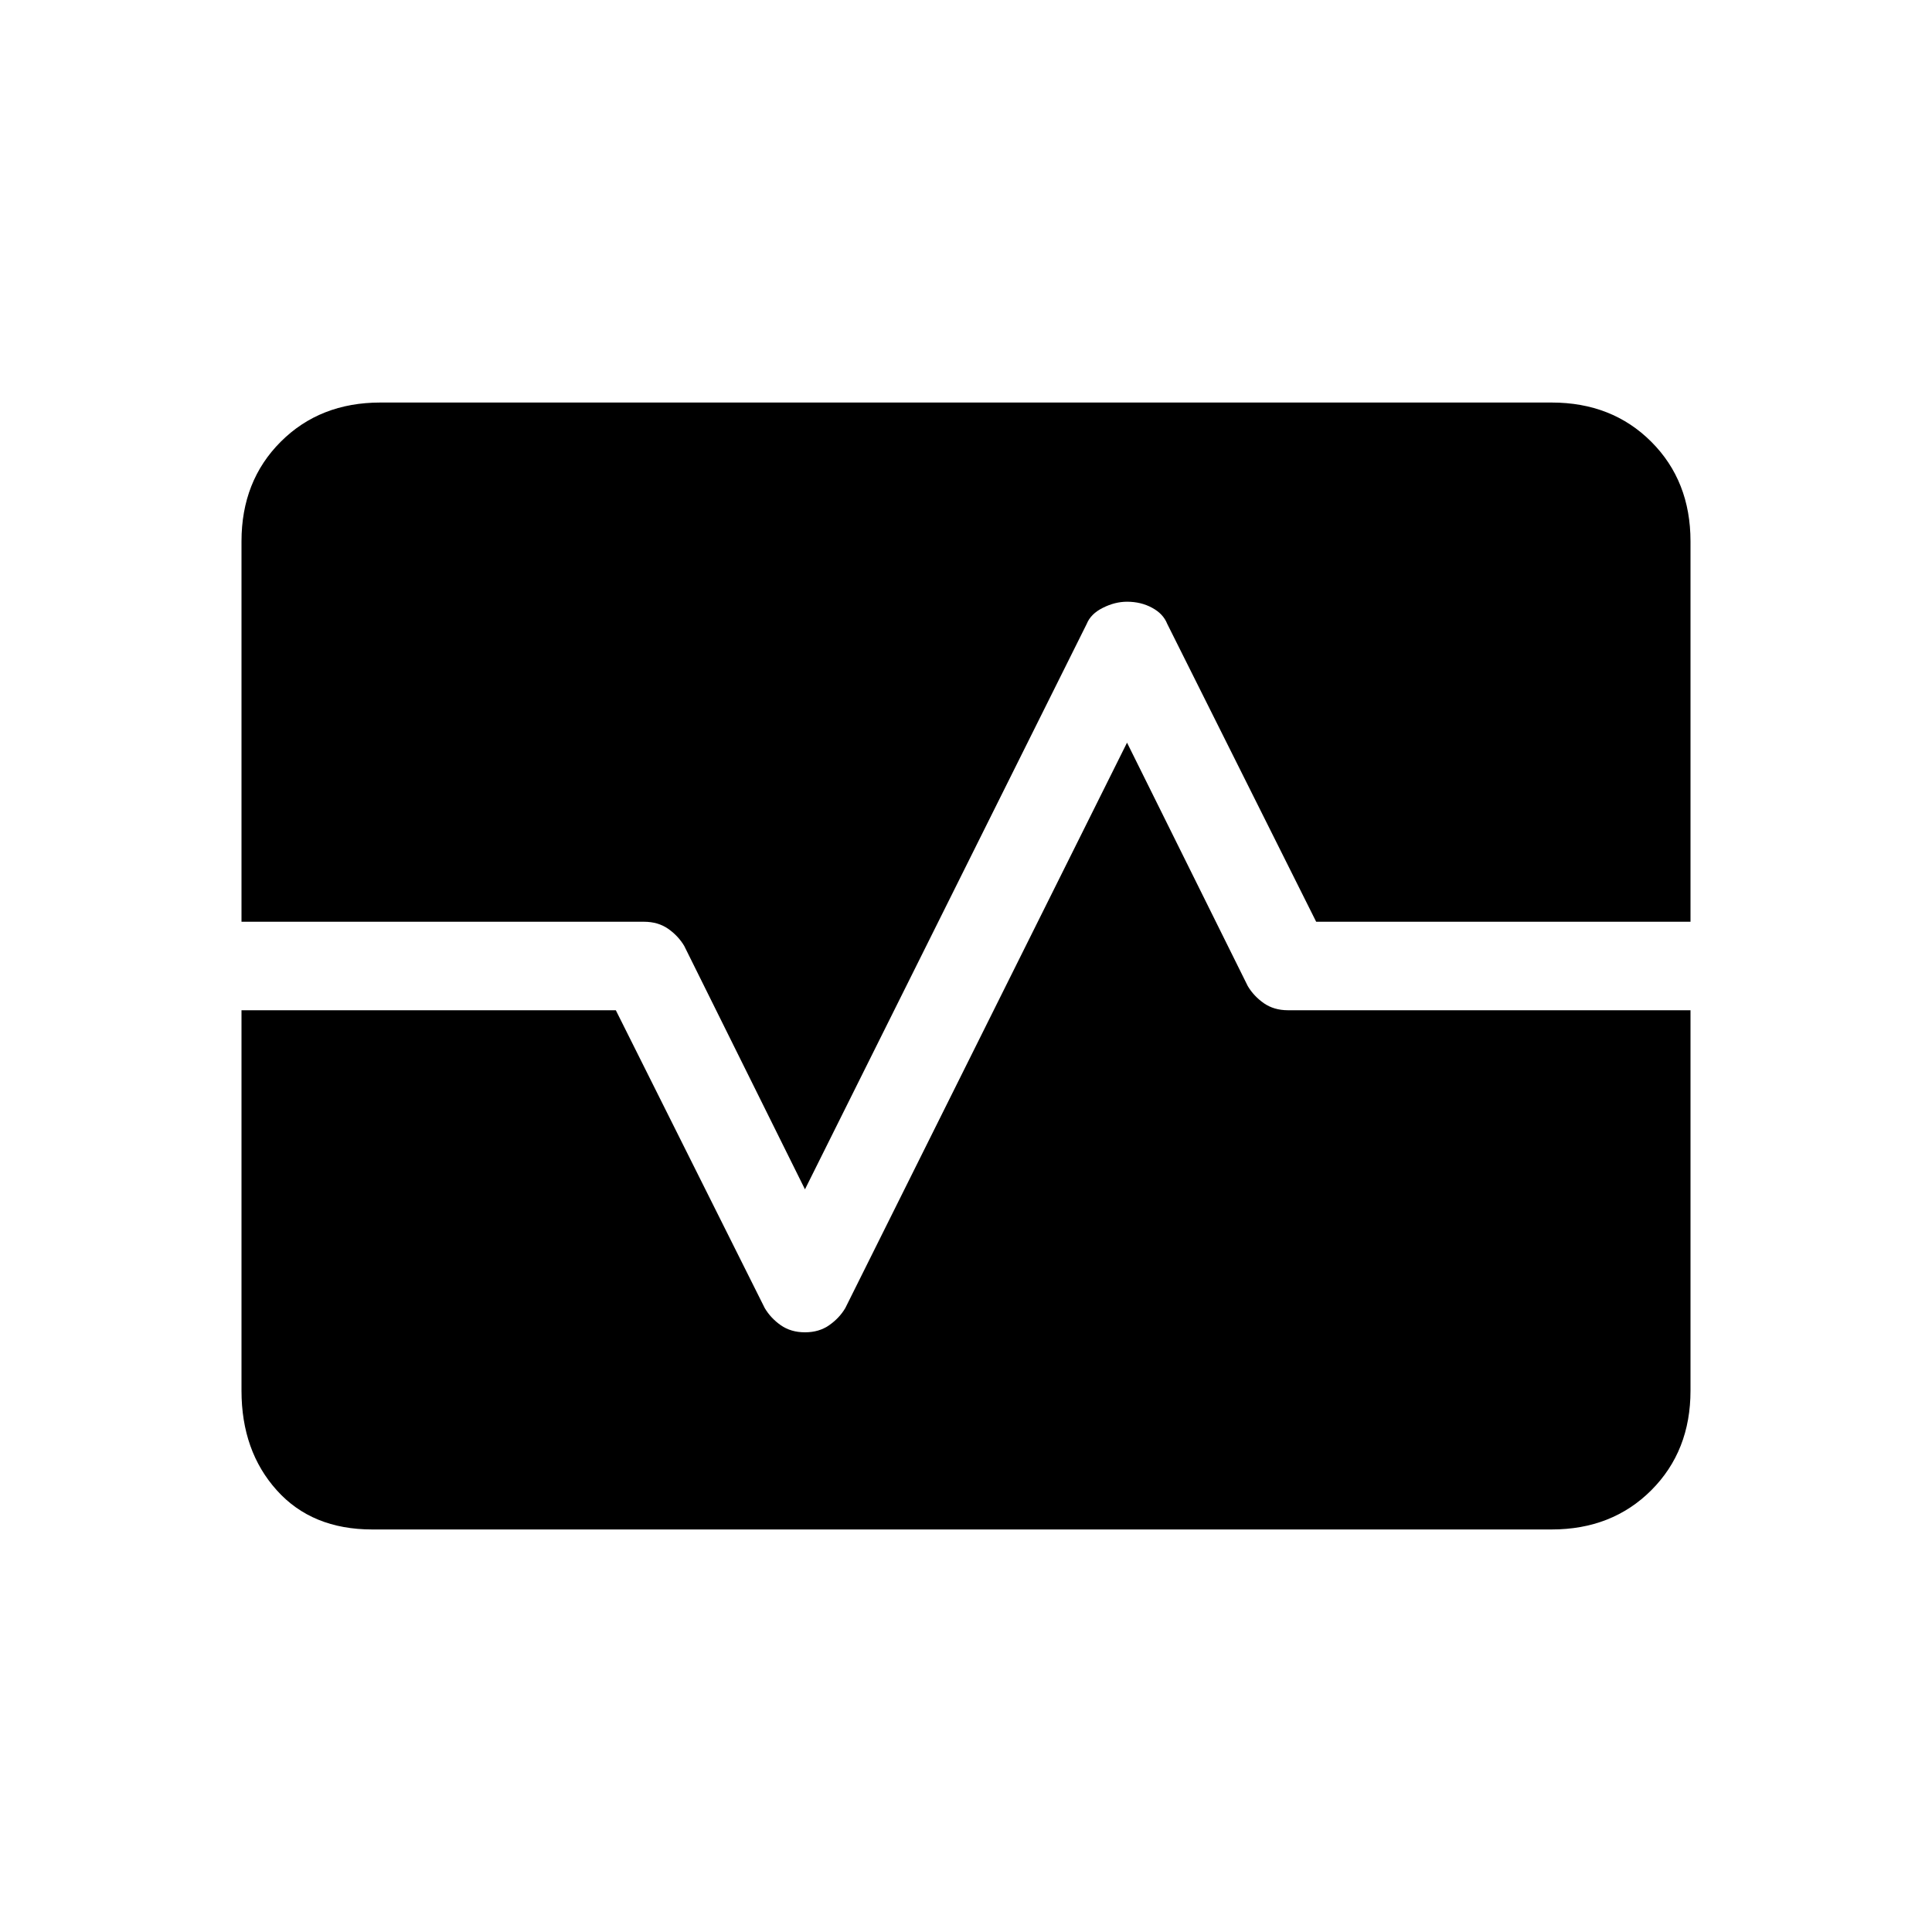<svg xmlns="http://www.w3.org/2000/svg" height="20" width="20"><path d="M3.854 15.833q-.625 0-.989-.406-.365-.406-.365-1.031v-3.938h3.875l1.542 3.084q.062.104.166.177.105.073.25.073.146 0 .25-.073.105-.073.167-.177l2.917-5.854 1.25 2.52q.062.104.166.177.105.073.25.073H17.5v3.938q0 .625-.406 1.031-.406.406-1.032.406Zm4.479-3.521-1.25-2.52q-.062-.104-.166-.177-.105-.073-.25-.073H2.5V5.604q0-.625.406-1.031.406-.406 1.032-.406h12.124q.626 0 1.032.406t.406 1.031v3.938h-3.875l-1.542-3.084q-.041-.104-.156-.166-.115-.063-.26-.063-.125 0-.25.063-.125.062-.167.166Z"/></svg>